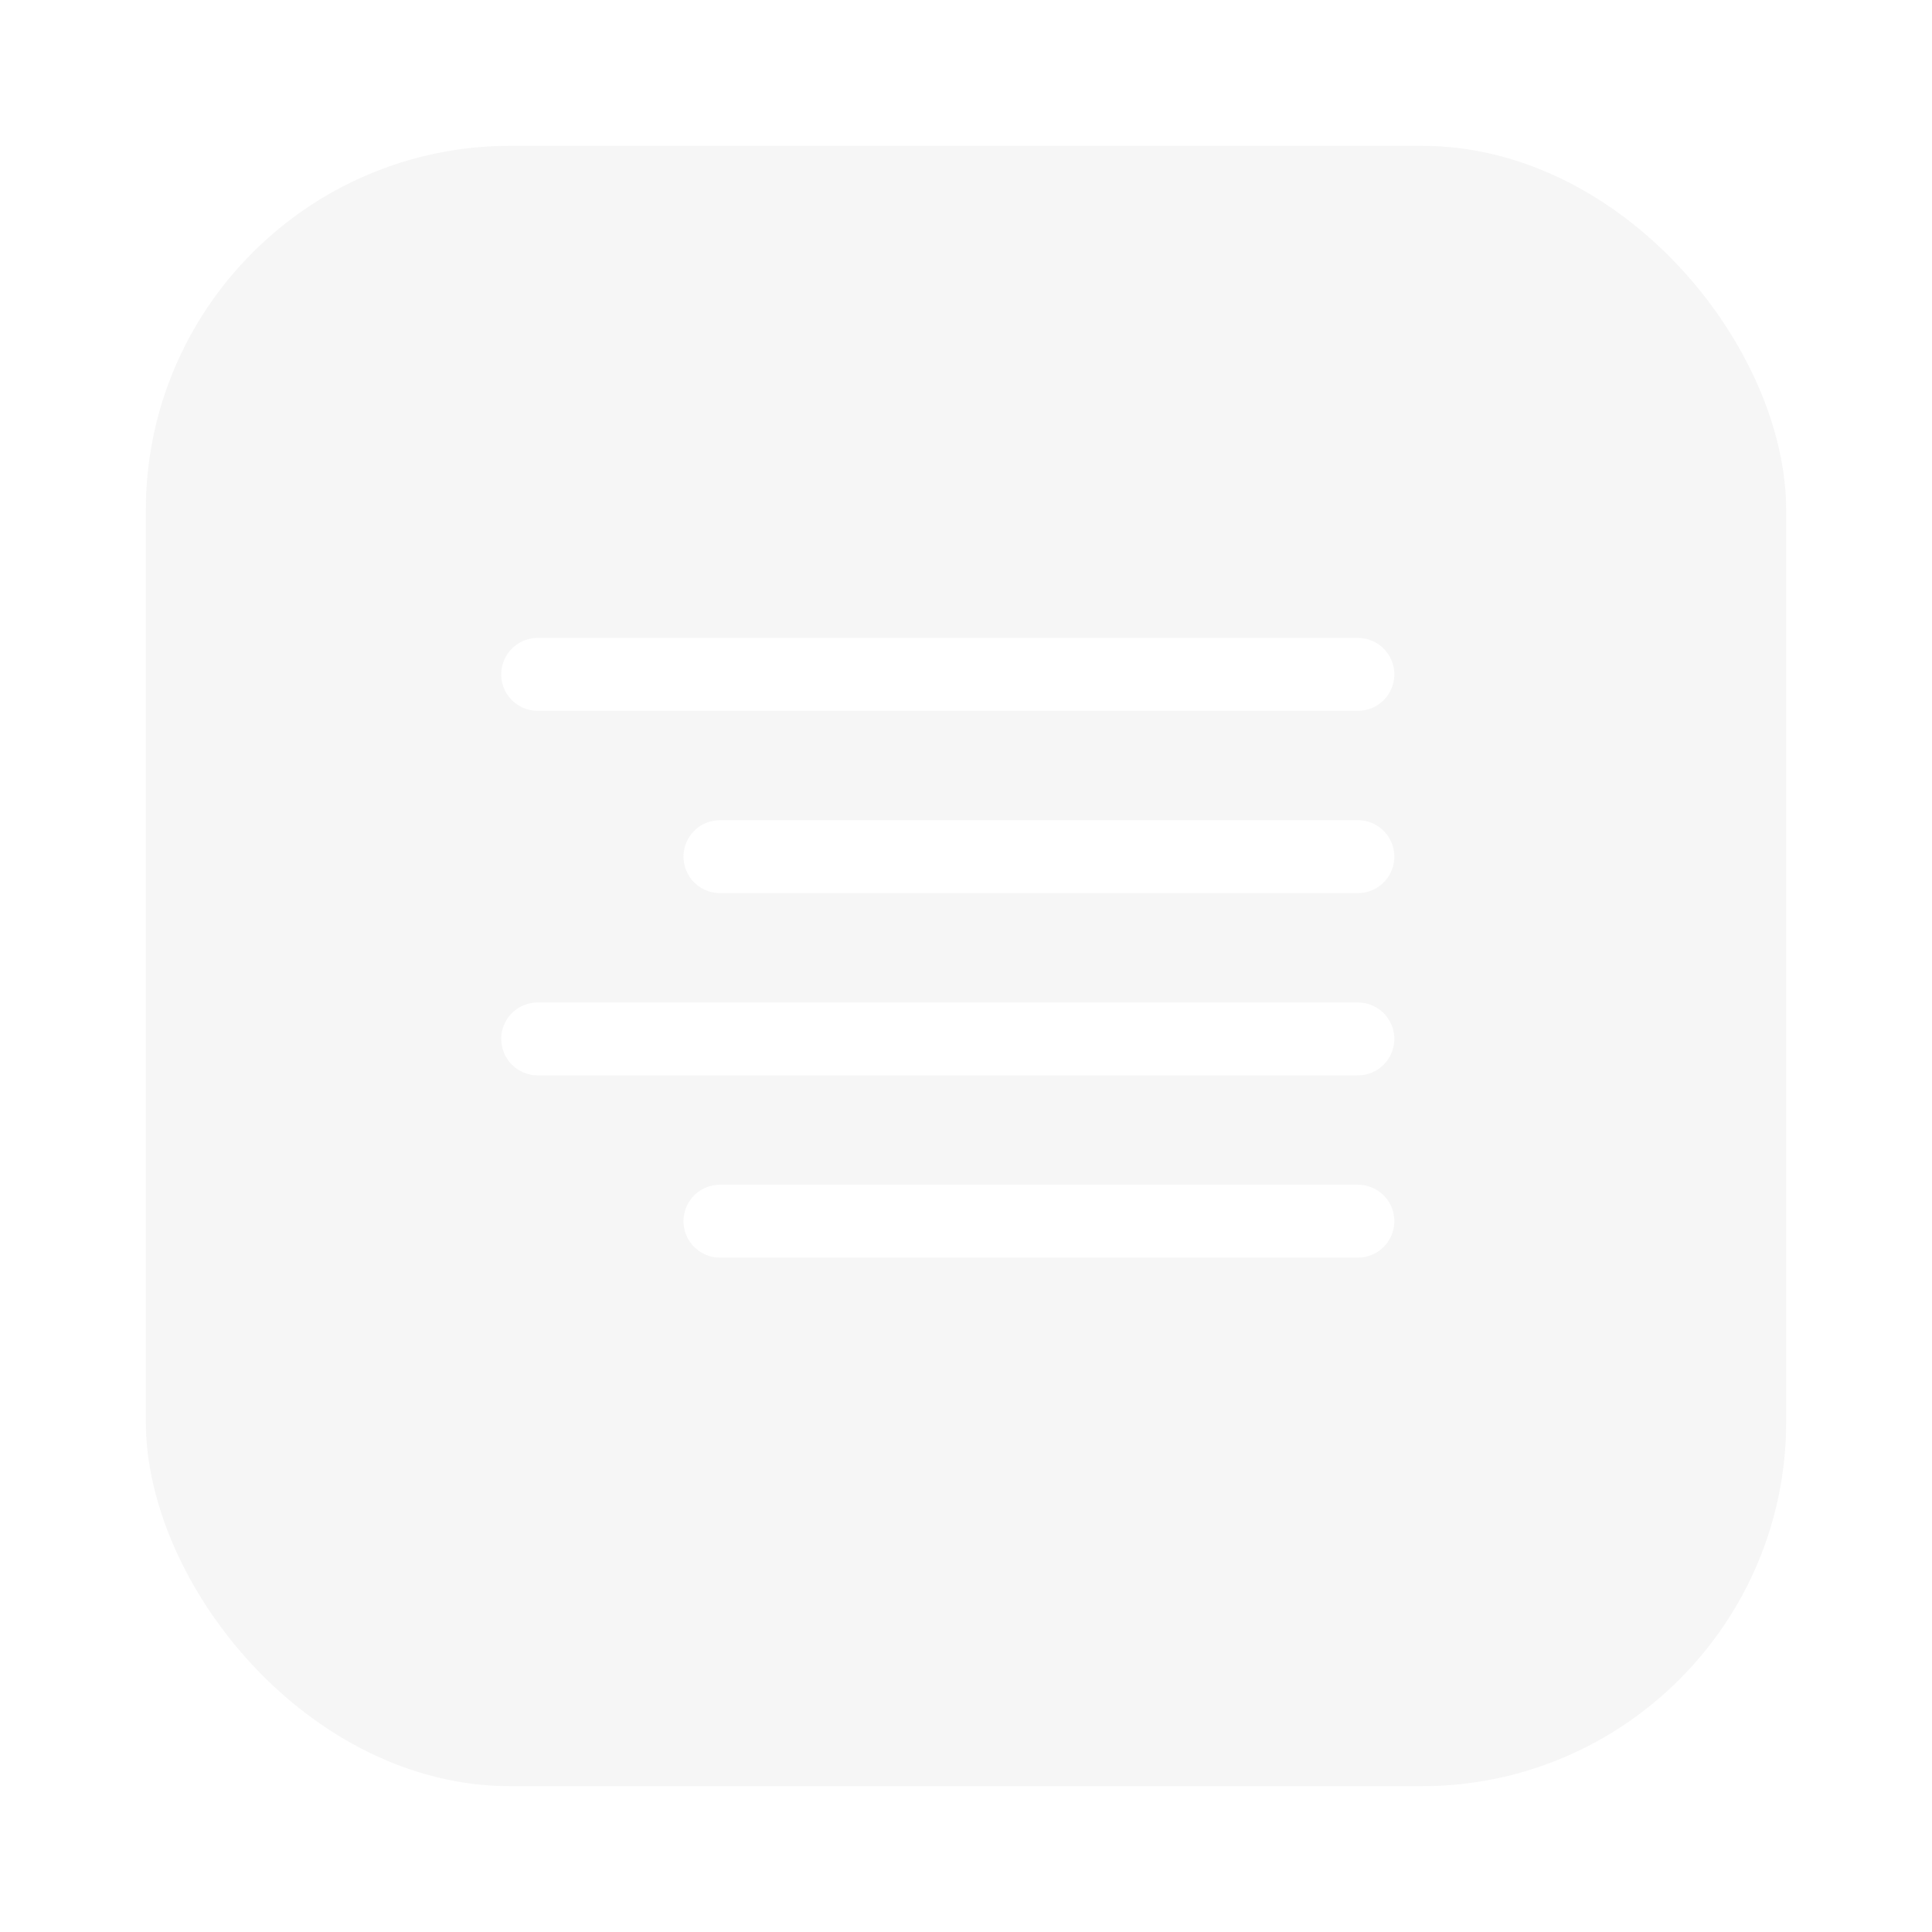 <svg width="53" height="53" viewBox="0 0 53 53" fill="none" xmlns="http://www.w3.org/2000/svg">
<g filter="url(#filter0_d_3_12851)">
<rect x="4" width="45" height="45" rx="10" fill="#C4C4C4" fill-opacity="0.15"/>
<path d="M37.25 19.5H19.75" stroke="white" stroke-width="2" stroke-linecap="round" stroke-linejoin="round"/>
<path d="M37.25 14.5H14.75" stroke="white" stroke-width="2" stroke-linecap="round" stroke-linejoin="round"/>
<path d="M37.25 24.5H14.75" stroke="white" stroke-width="2" stroke-linecap="round" stroke-linejoin="round"/>
<path d="M37.25 29.5H19.75" stroke="white" stroke-width="2" stroke-linecap="round" stroke-linejoin="round"/>
</g>
<defs>
<filter id="filter0_d_3_12851" x="0" y="0" width="53" height="53" filterUnits="userSpaceOnUse" color-interpolation-filters="sRGB">
<feFlood flood-opacity="0" result="BackgroundImageFix"/>
<feColorMatrix in="SourceAlpha" type="matrix" values="0 0 0 0 0 0 0 0 0 0 0 0 0 0 0 0 0 0 127 0" result="hardAlpha"/>
<feOffset dy="4"/>
<feGaussianBlur stdDeviation="2"/>
<feComposite in2="hardAlpha" operator="out"/>
<feColorMatrix type="matrix" values="0 0 0 0 0 0 0 0 0 0 0 0 0 0 0 0 0 0 0.15 0"/>
<feBlend mode="normal" in2="BackgroundImageFix" result="effect1_dropShadow_3_12851"/>
<feBlend mode="normal" in="SourceGraphic" in2="effect1_dropShadow_3_12851" result="shape"/>
</filter>
</defs>
</svg>
